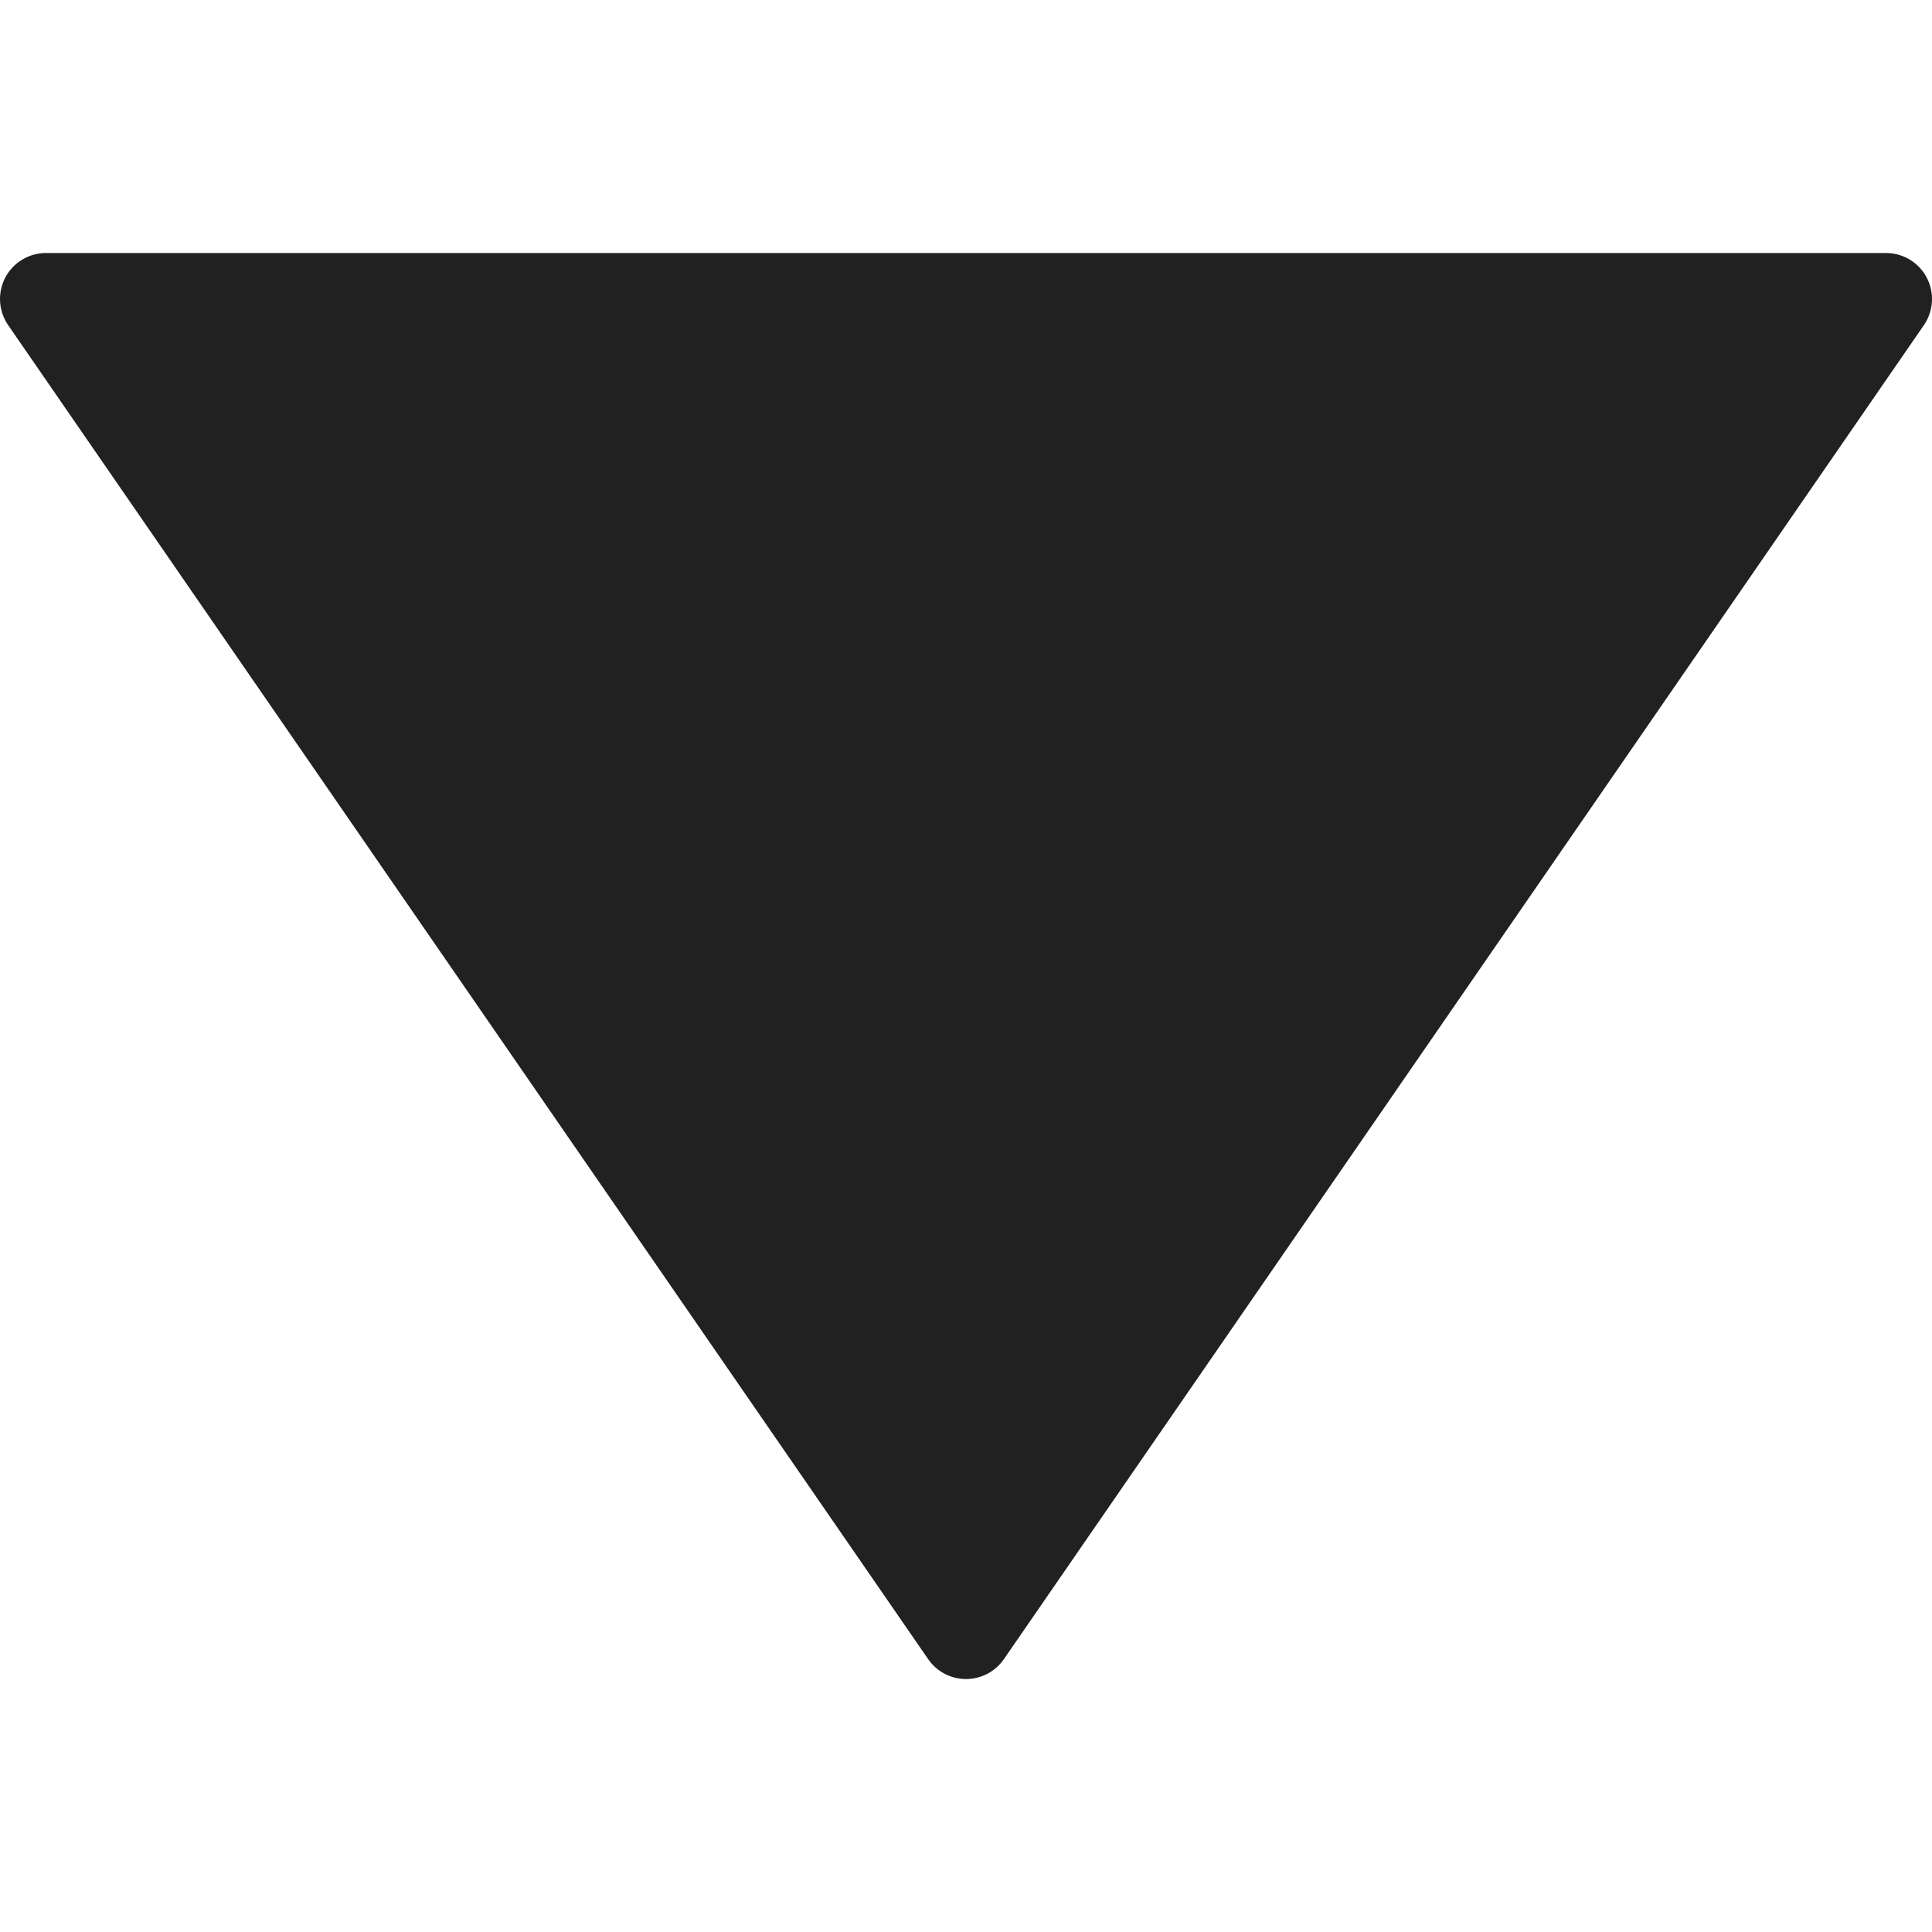 <svg xmlns="http://www.w3.org/2000/svg" xmlns:xlink="http://www.w3.org/1999/xlink" x="0px" y="0px"
	 viewBox="0 0 41.999 41.999" style="enable-background:new 0 0 41.999 41.999;" fill="#212121" height="42" width="42" xml:space="preserve">
	 <g transform="matrix(6.12323e-17 1 -1 6.12323e-17 41.999 0)">
	<path d="M36.068,20.176l-29-20C6.761-0.035,6.363-0.057,6.035,0.114C5.706,0.287,5.5,0.627,5.5,0.999v40
		c0,0.372,0.206,0.713,0.535,0.886c0.146,0.076,0.306,0.114,0.465,0.114c0.199,0,0.397-0.06,0.568-0.177l29-20
		c0.271-0.187,0.432-0.494,0.432-0.823S36.338,20.363,36.068,20.176z"/>
	 </g>
</svg>
